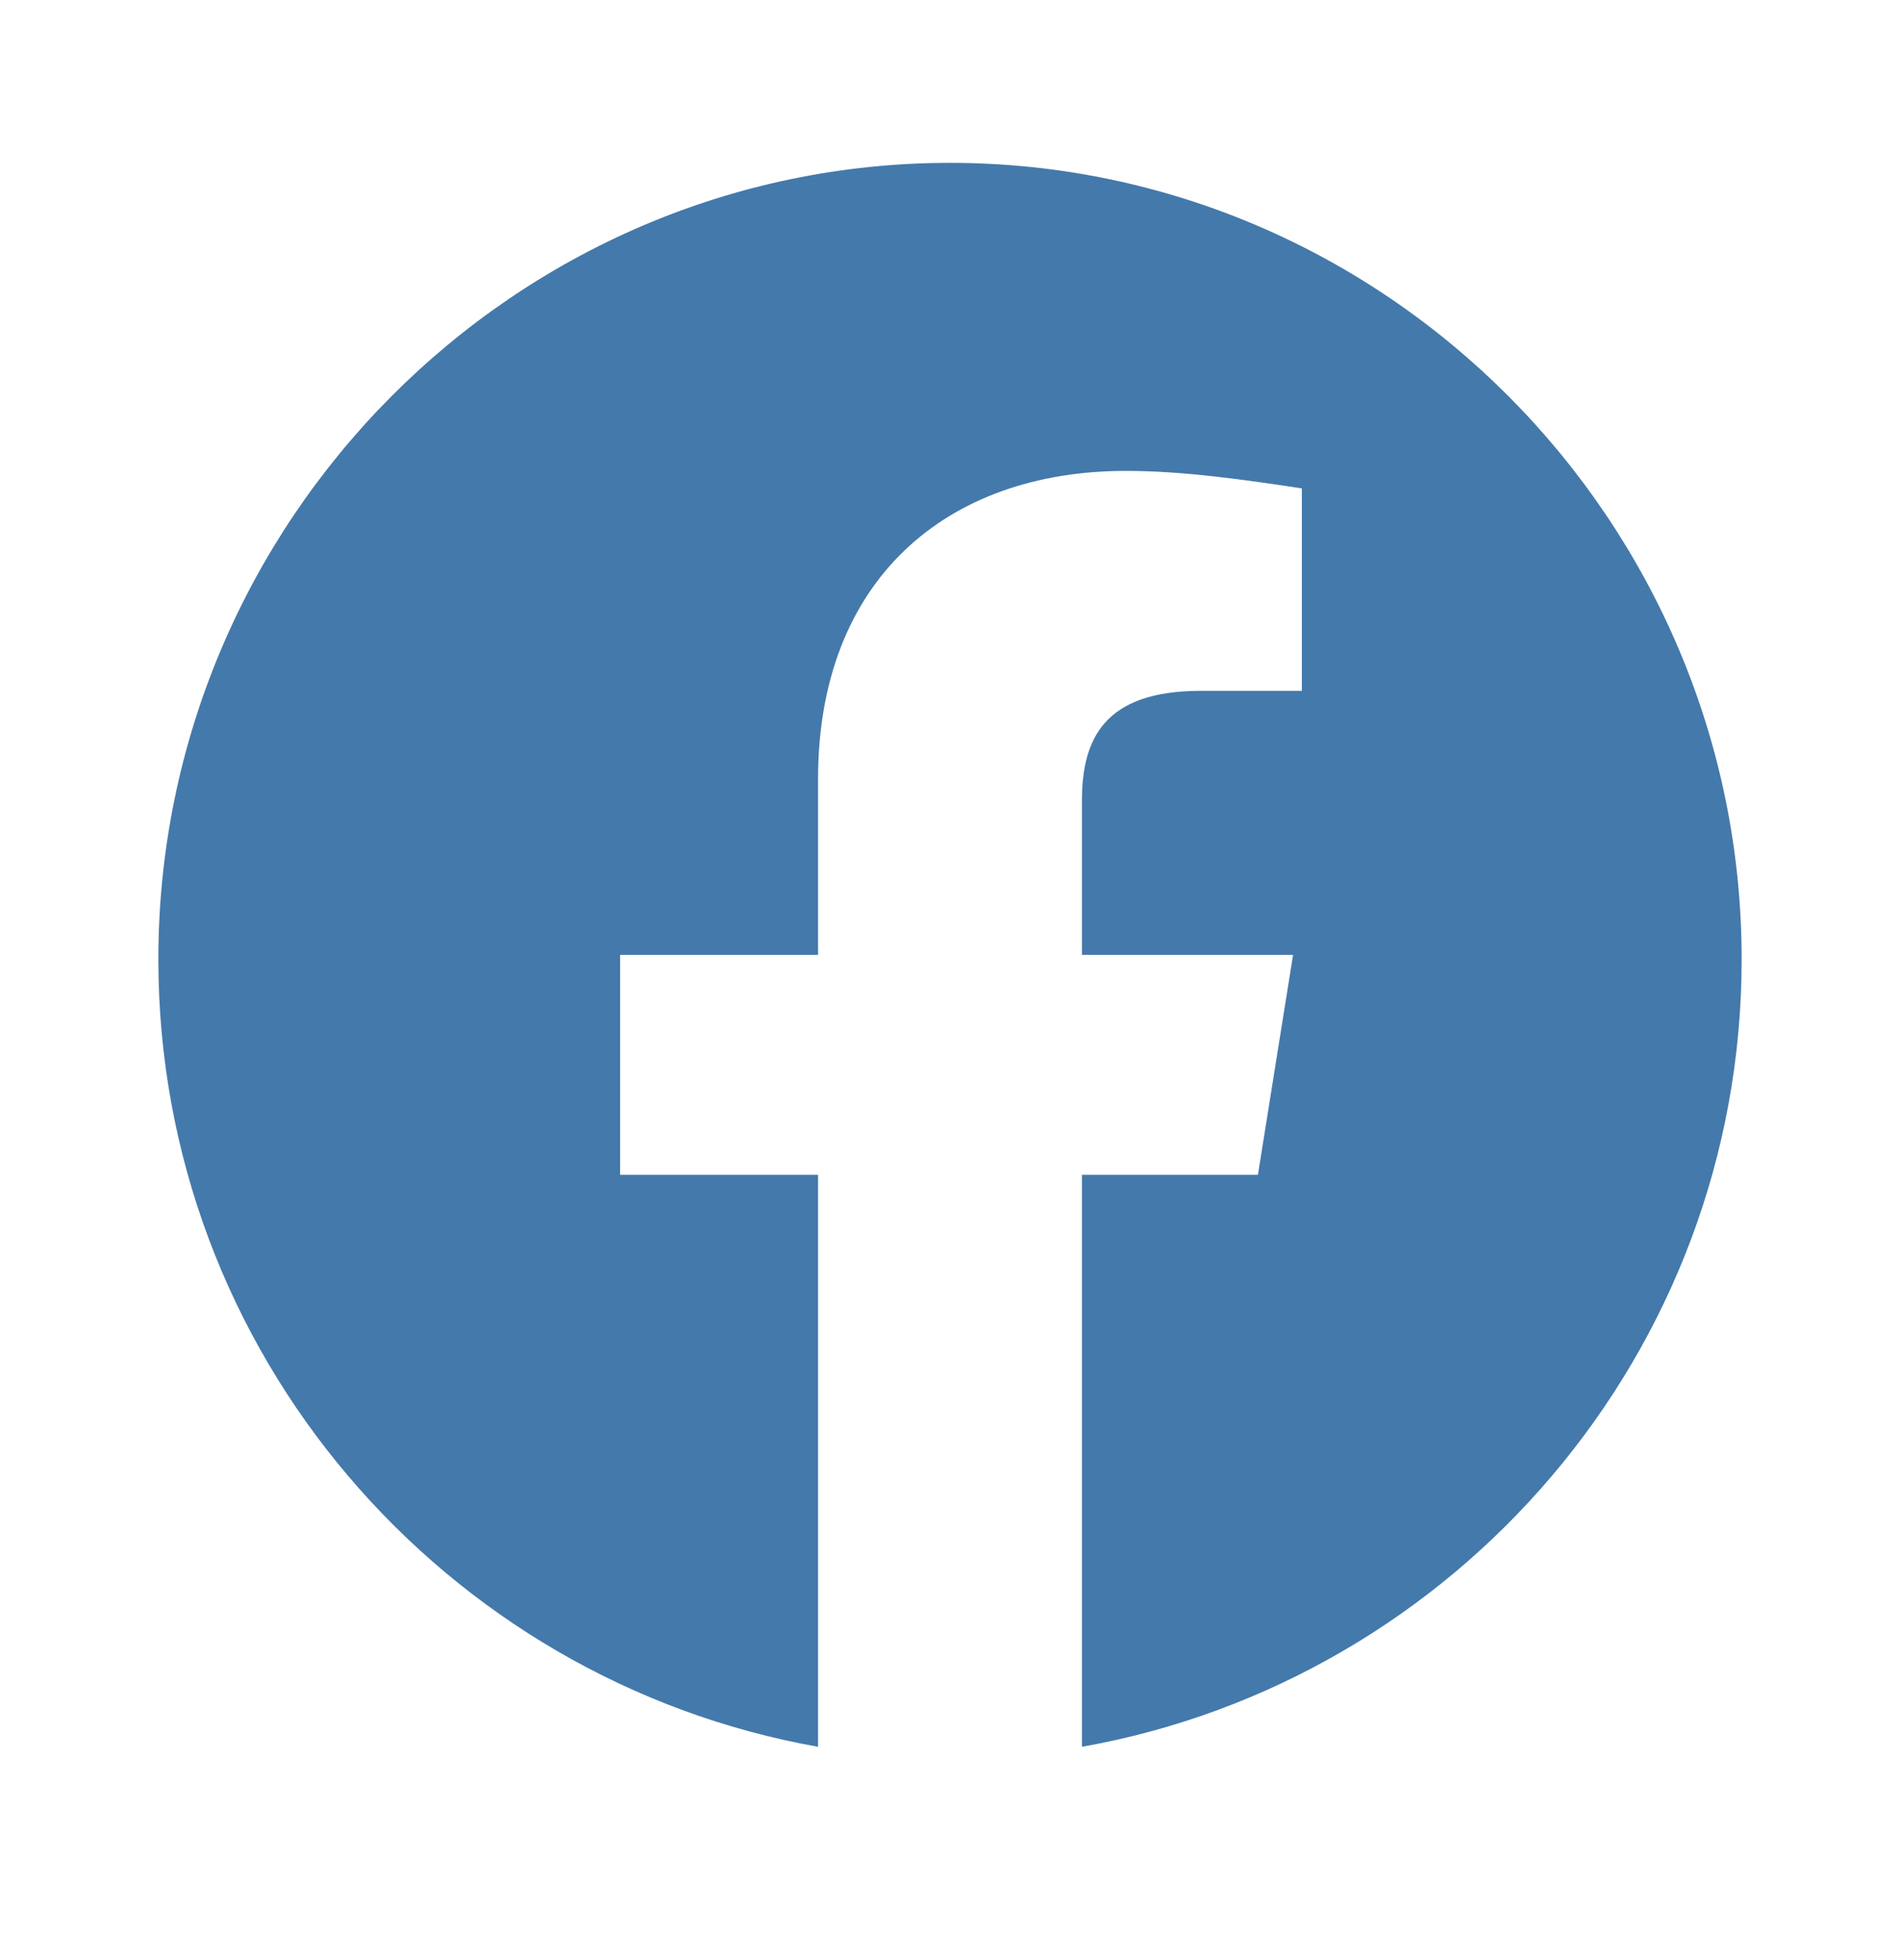 <svg width="32" height="33" viewBox="0 0 32 33" fill="none" xmlns="http://www.w3.org/2000/svg">
<path fill-rule="evenodd" clip-rule="evenodd" d="M2.667 16.15C2.667 22.779 7.481 28.291 13.778 29.409V19.779H10.444V16.076H13.778V13.112C13.778 9.779 15.926 7.928 18.963 7.928C19.926 7.928 20.963 8.076 21.926 8.223V11.631H20.222C18.592 11.631 18.222 12.446 18.222 13.483V16.076H21.778L21.186 19.779H18.222V29.409C24.519 28.291 29.333 22.78 29.333 16.15C29.333 8.776 23.333 2.742 16 2.742C8.667 2.742 2.667 8.776 2.667 16.15Z" fill="#4479AB"/>
</svg>
